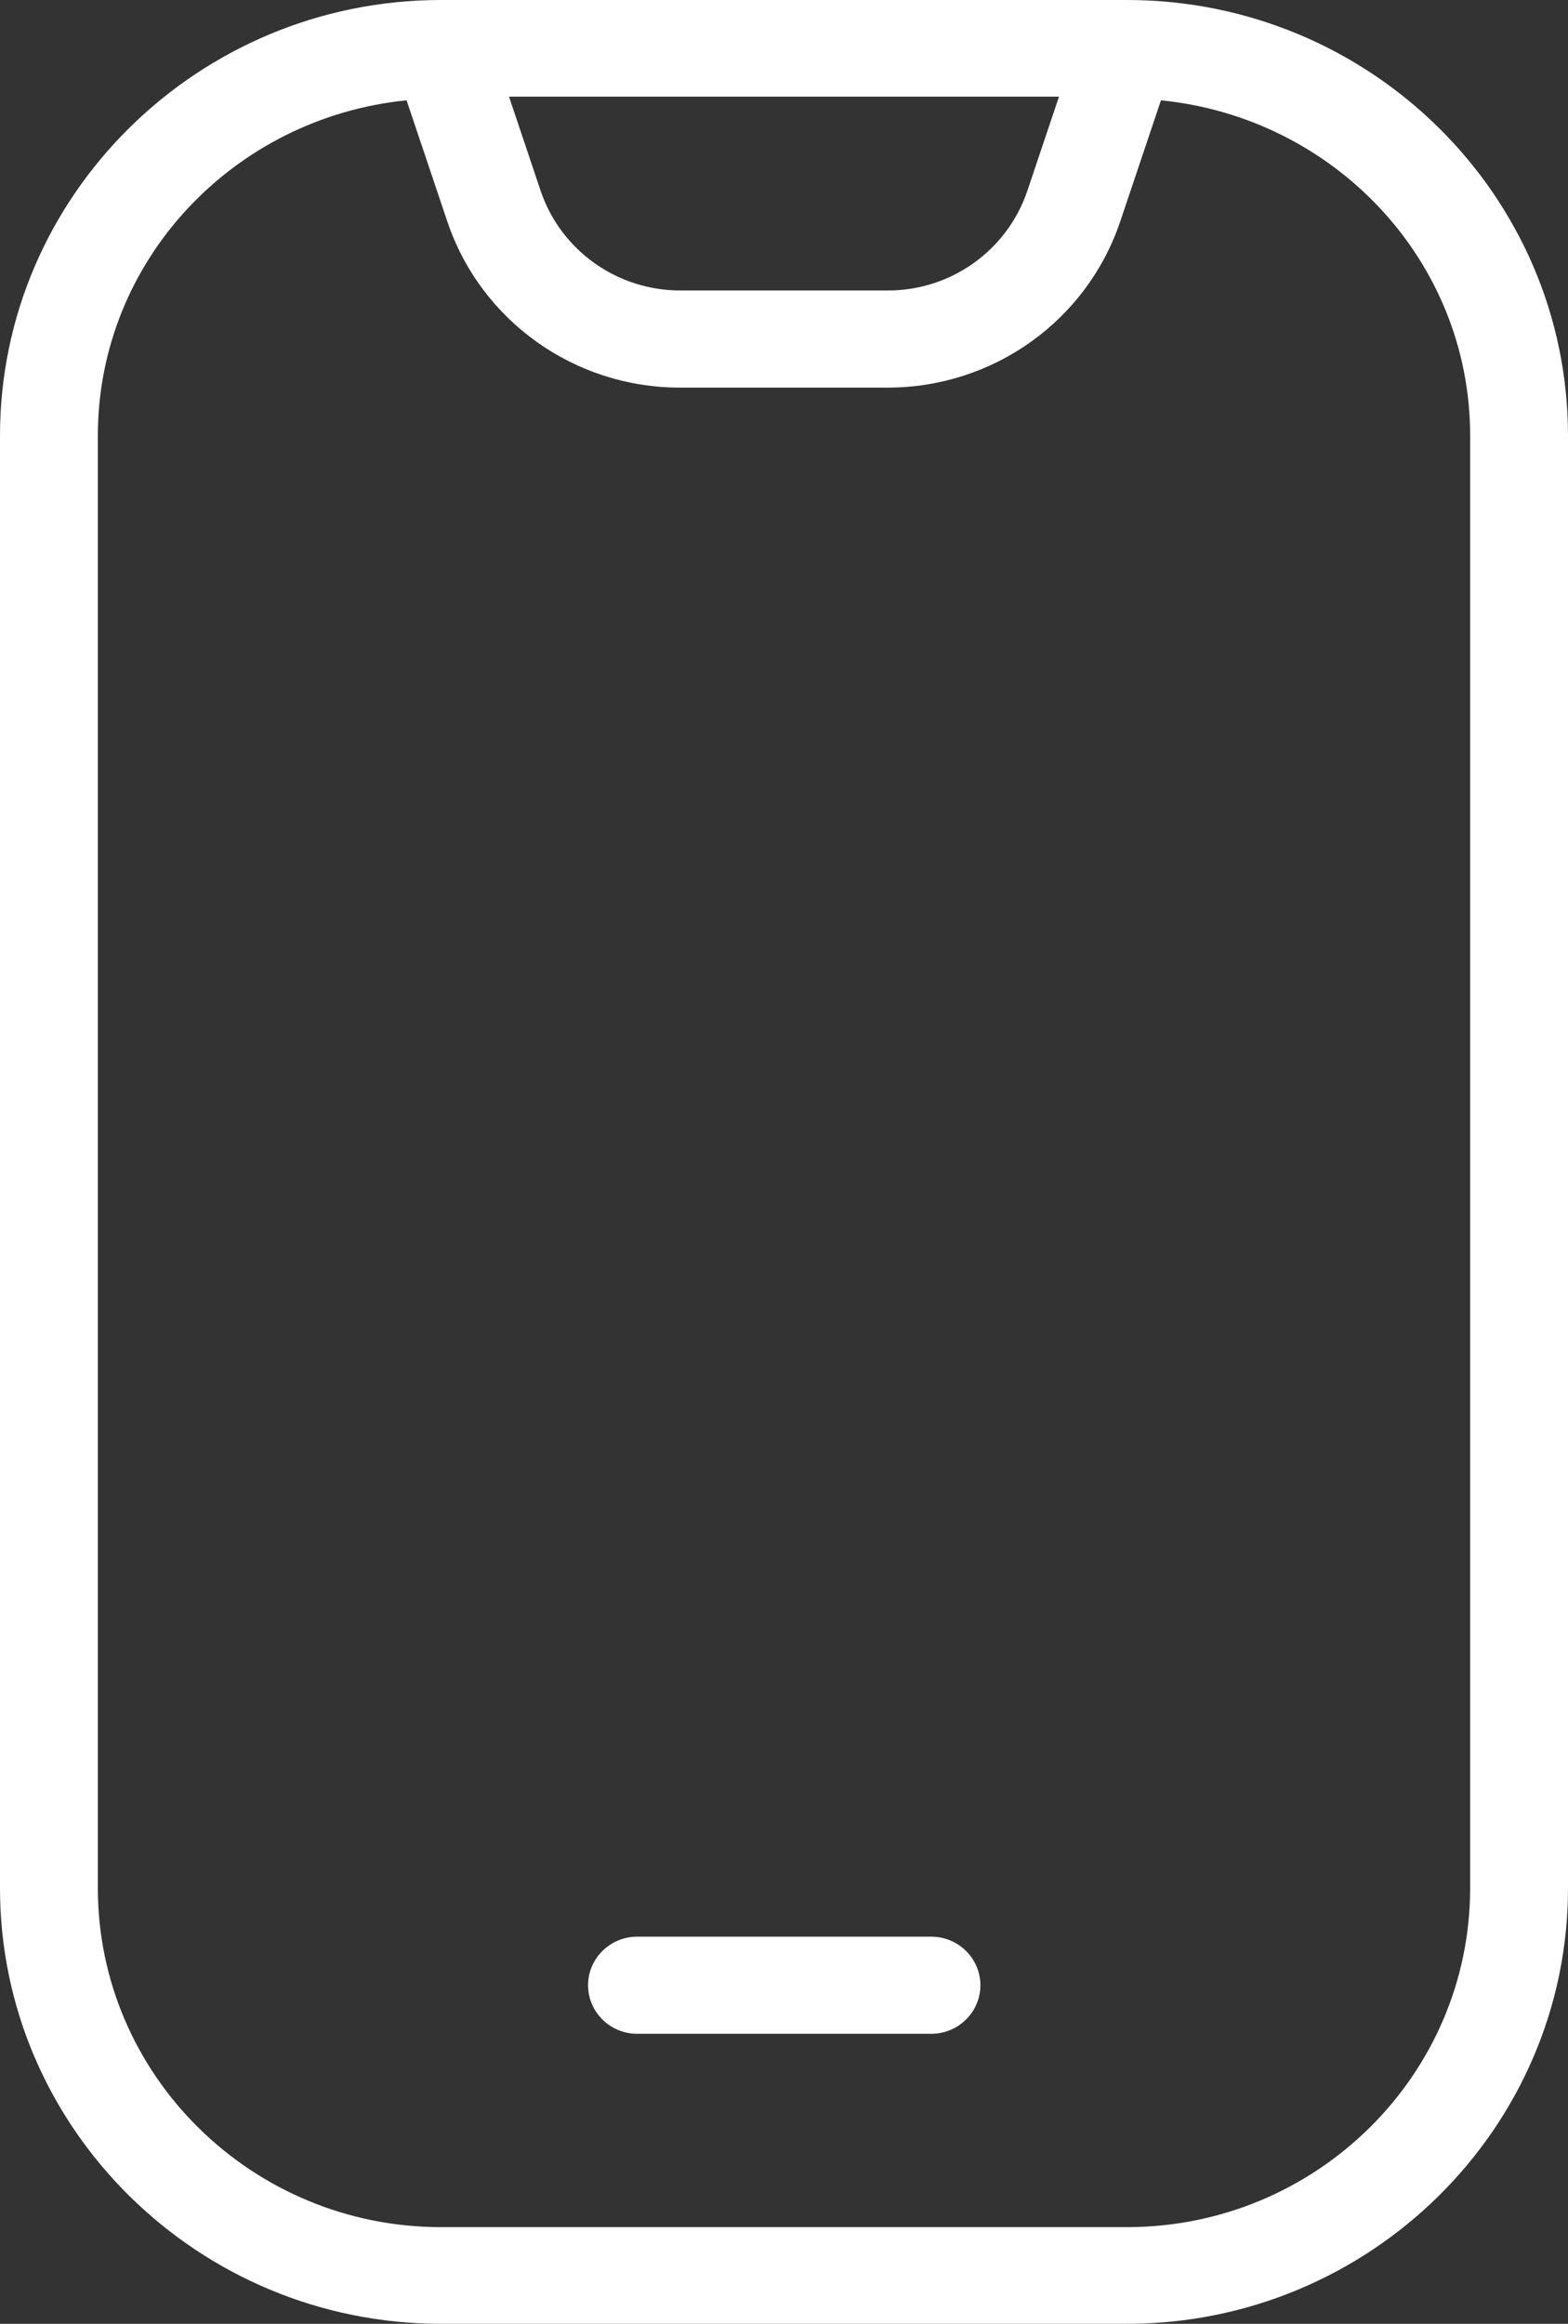 <svg xmlns="http://www.w3.org/2000/svg" width="27" height="40" fill="none" viewBox="0 0 27 40"><rect x="0" y="0" width="27" height="40" fill="#333333" stroke="none"/><g id="Vector"><path fill="#fff" d="M19.405 0H7.594C3.41 0 0 3.367 0 7.5V32.5C0 36.633 3.41 40 7.594 40H19.405C23.59 40 27 36.633 27 32.5V7.5C27 3.367 23.598 0 19.405 0ZM18.235 1.664L17.689 3.289C17.341 4.312 16.376 5 15.292 5H11.716C10.624 5 9.659 4.312 9.311 3.289L8.765 1.664H18.235ZM25.315 32.5C25.315 35.719 22.665 38.336 19.405 38.336H7.594C4.335 38.336 1.685 35.719 1.685 32.5V7.5C1.685 4.484 4.027 2.023 7.001 1.727L7.705 3.82C8.283 5.523 9.889 6.672 11.708 6.672H15.284C17.103 6.672 18.709 5.523 19.287 3.82L19.991 1.727C22.973 2.023 25.315 4.484 25.315 7.5V32.5Z"/><path fill="#fff" d="M16.035 33.336H10.973C10.506 33.336 10.126 33.711 10.126 34.172C10.126 34.633 10.506 35.008 10.973 35.008H16.035C16.502 35.008 16.882 34.633 16.882 34.172C16.882 33.711 16.502 33.336 16.035 33.336Z"/></g></svg>